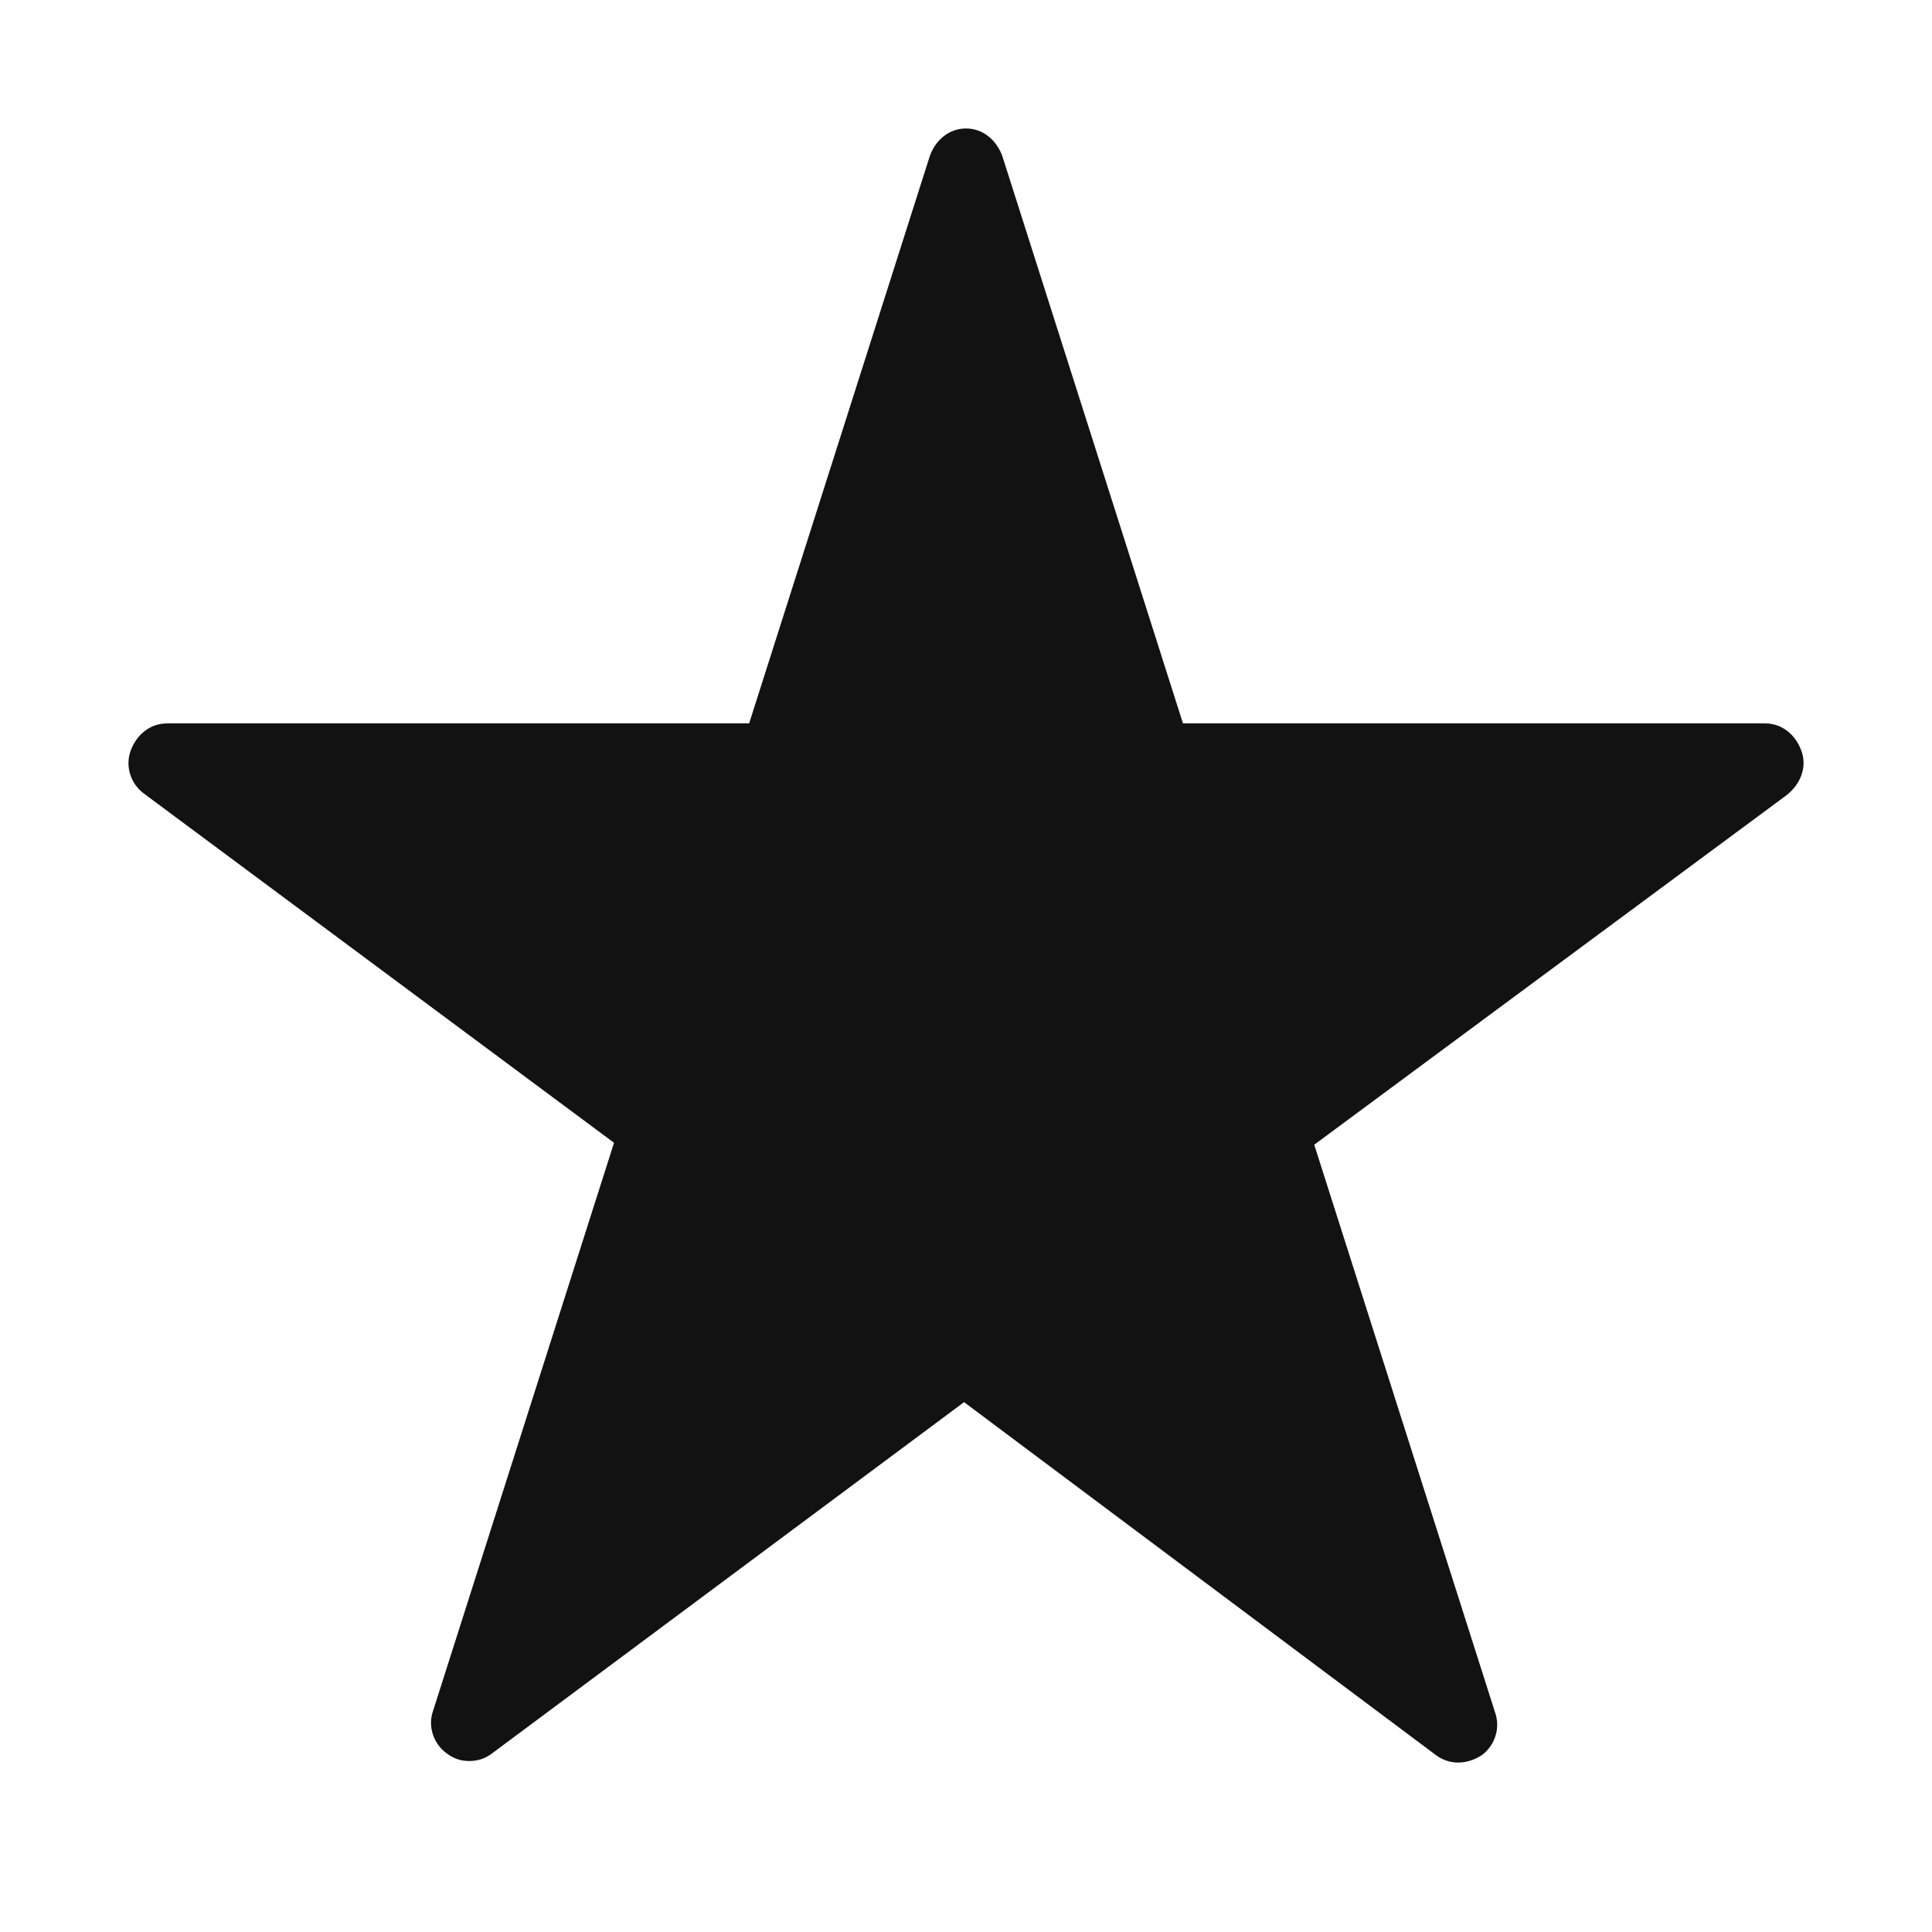 <svg width="16" height="16" viewBox="0 0 16 16" fill="none" xmlns="http://www.w3.org/2000/svg">
<path d="M14.918 6.217C14.871 6.088 14.761 5.991 14.619 5.991H9.797L8.3 1.29C8.252 1.161 8.142 1.064 8 1.064C7.858 1.064 7.748 1.161 7.701 1.29L6.204 5.991H1.382C1.24 5.991 1.129 6.088 1.082 6.217C1.035 6.346 1.082 6.491 1.192 6.572L5.085 9.464L3.588 14.164C3.54 14.293 3.588 14.439 3.698 14.52C3.761 14.568 3.824 14.584 3.887 14.584C3.95 14.584 4.013 14.568 4.076 14.52L7.984 11.612L11.893 14.536C12.003 14.617 12.145 14.617 12.271 14.536C12.381 14.455 12.428 14.31 12.381 14.18L10.884 9.48L14.792 6.588C14.918 6.491 14.966 6.346 14.918 6.217Z" fill="#121212"/>
</svg>
